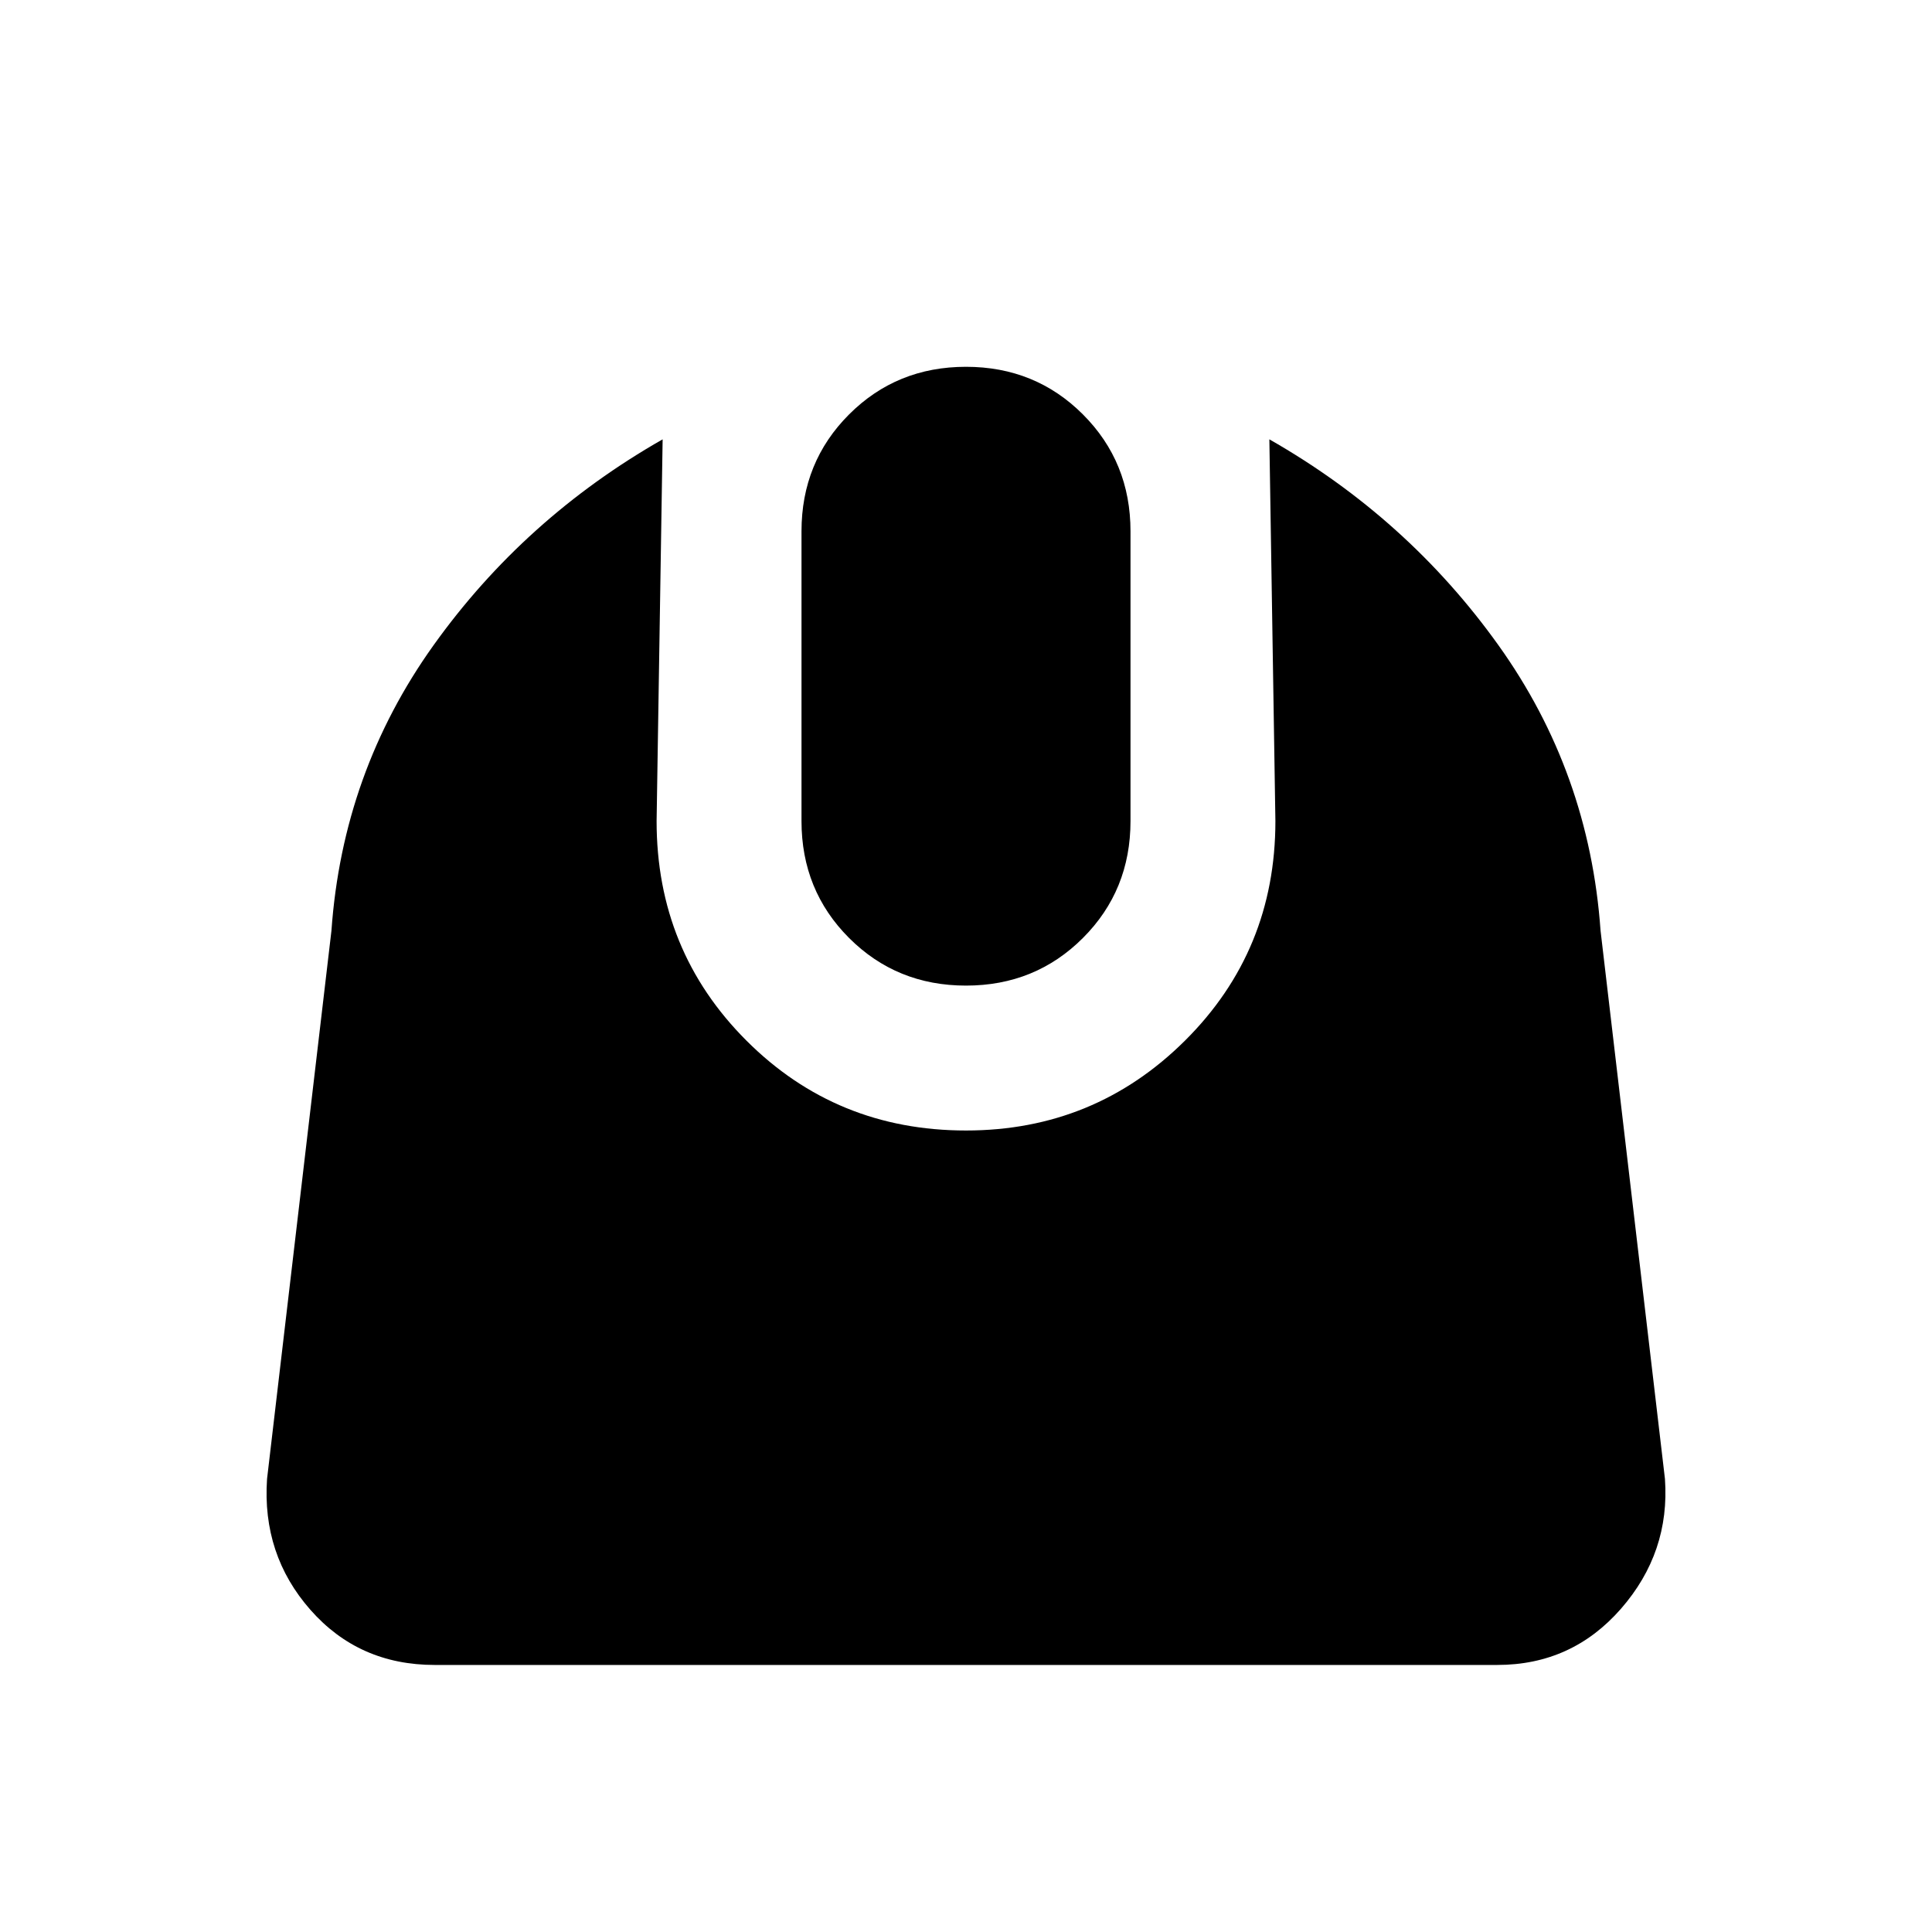 <svg xmlns="http://www.w3.org/2000/svg" height="20" viewBox="0 -960 960 960" width="20"><path d="M216-132.695q-37.652 0-61.761-27.392-24.109-27.391-21.544-65.043l32-272.435q5.565-78.653 50.739-141.827 45.175-63.174 113.827-102.304l-3 189.696q0 64.435 44.652 109.087T480-398.261q63.87 0 108.804-44.652Q633.739-487.565 633.739-552l-3-189.696q68.652 39.13 113.827 102.304 45.174 63.174 50.739 141.827l32 272.435q2.565 36.521-21.826 64.478-24.392 27.957-61.479 27.957H216Zm264-337.566q-34.435 0-58.087-23.652T398.261-552v-144q0-34.435 23.652-58.087T480-777.739q34.435 0 58.087 23.652T561.739-696v144q0 34.435-23.652 58.087T480-470.261Z"/></svg>